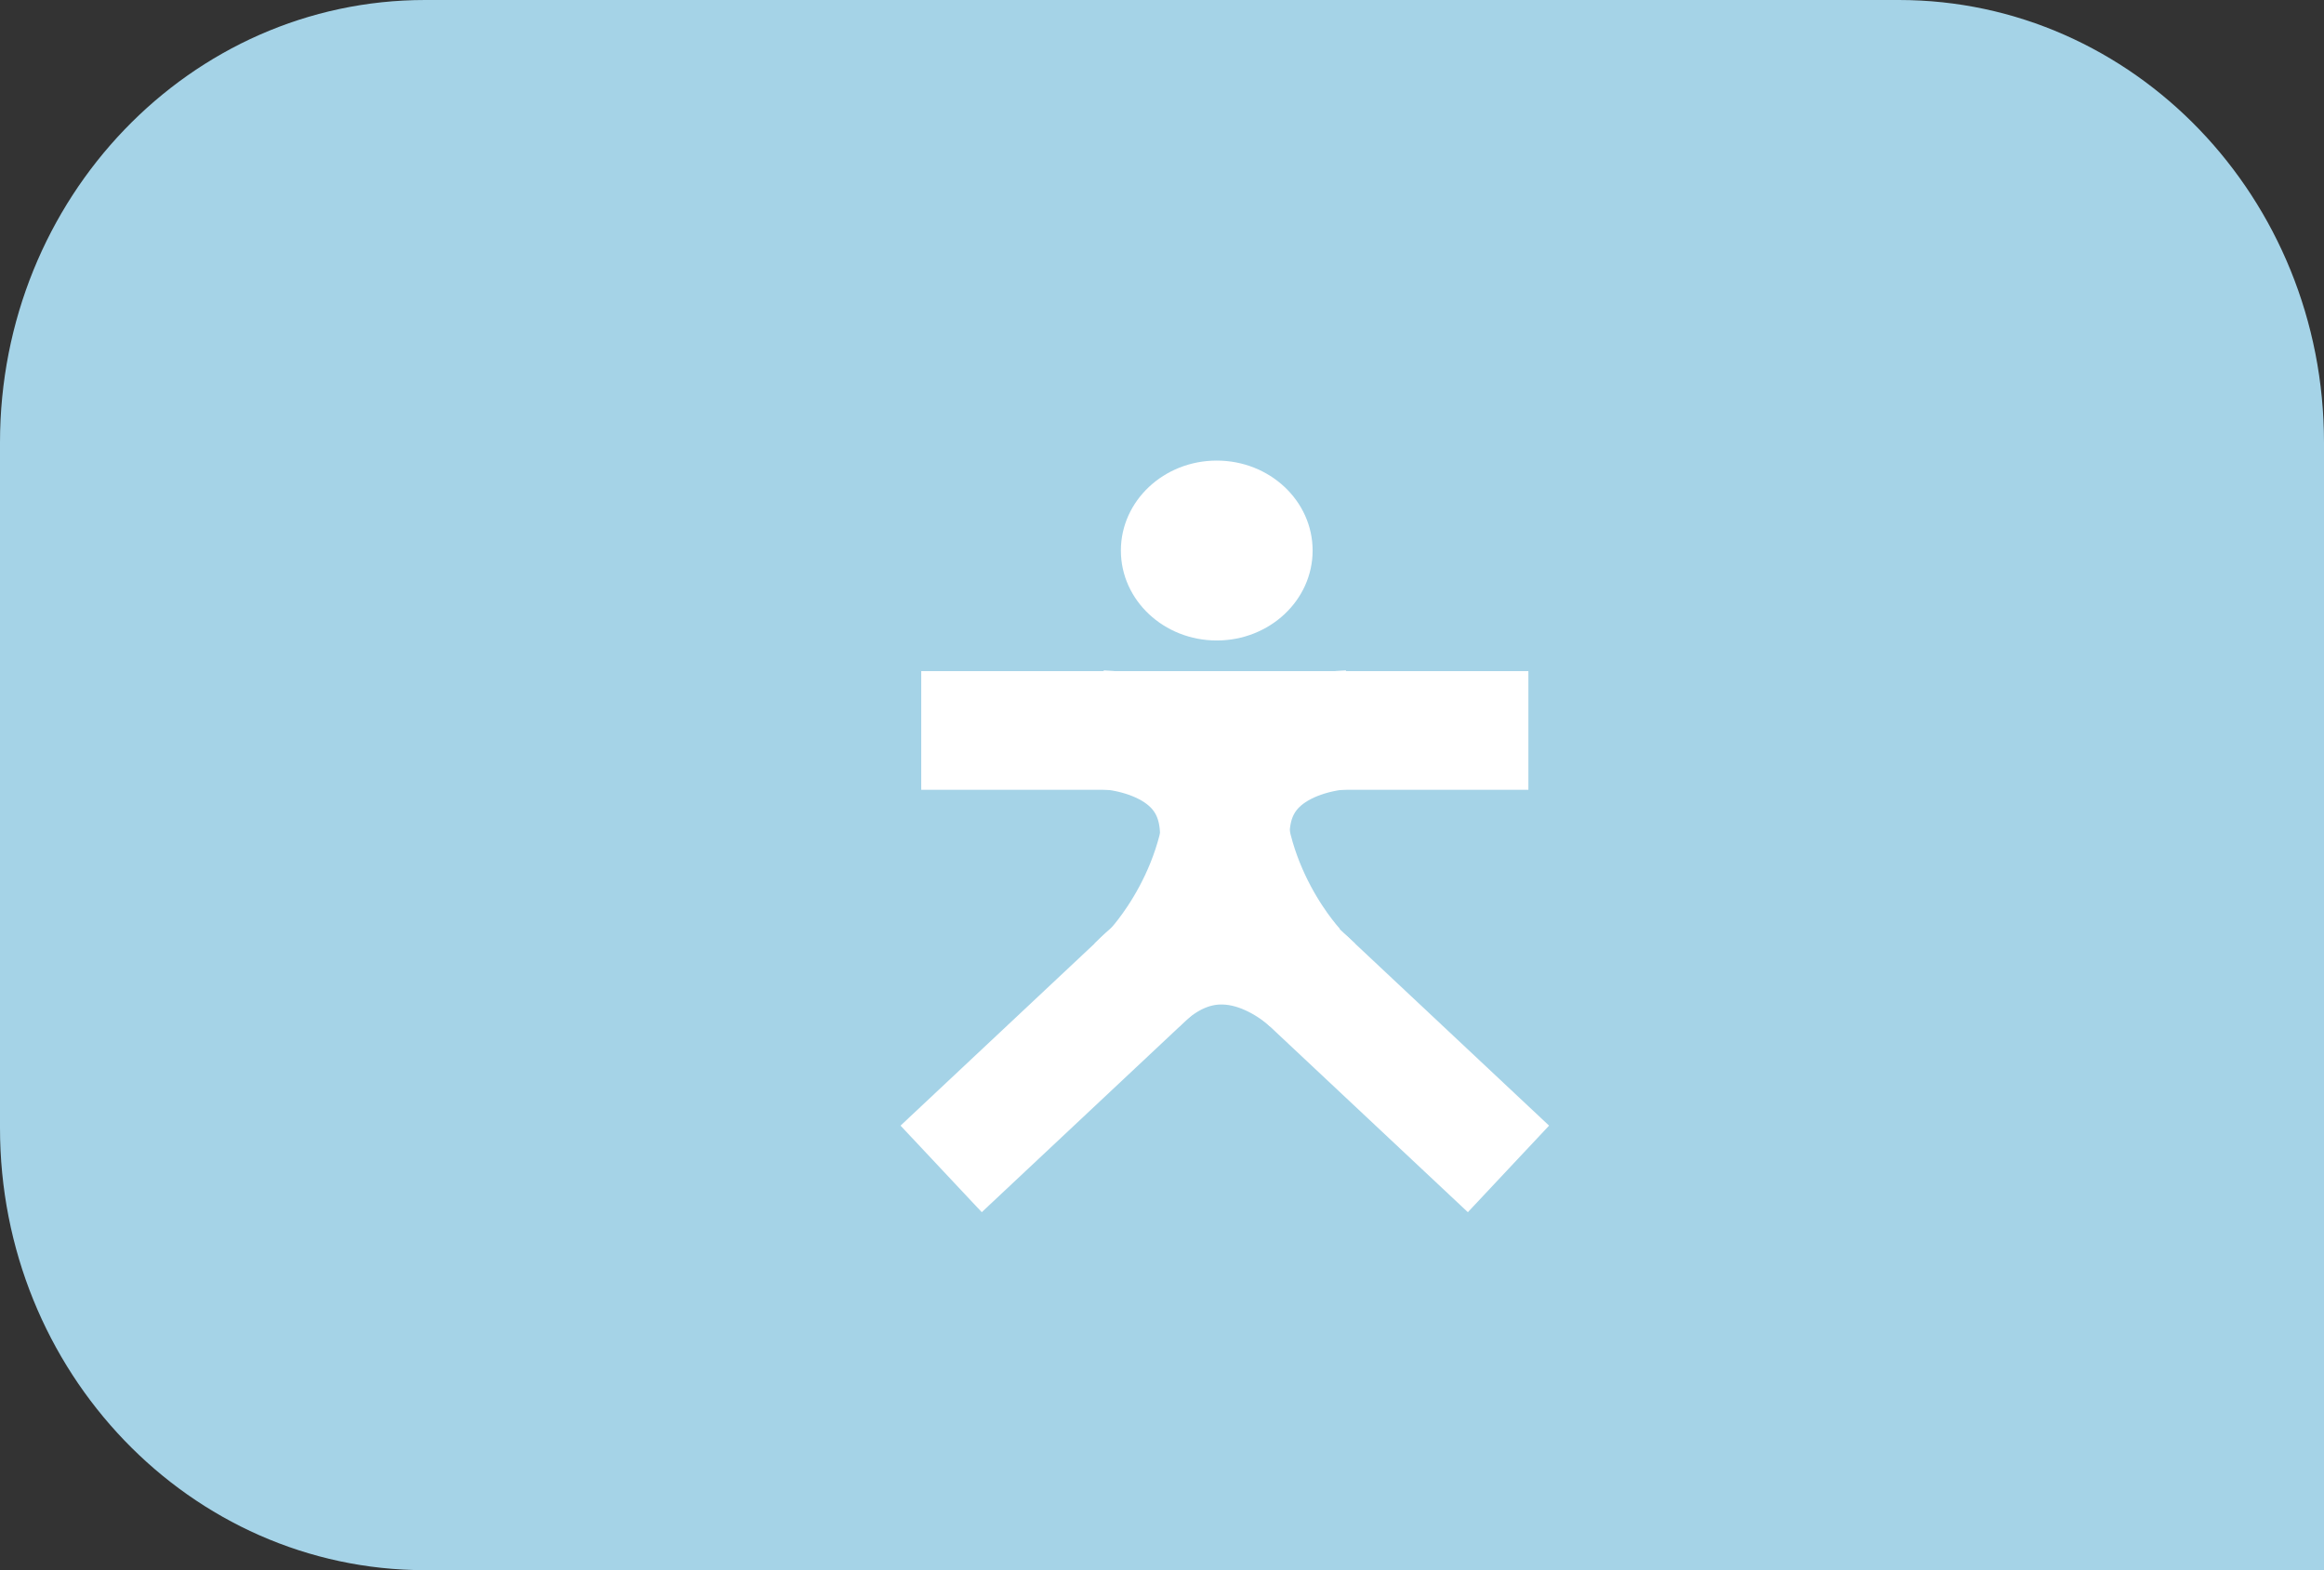 <svg width="111" height="75" viewBox="0 0 111 75" fill="none" xmlns="http://www.w3.org/2000/svg">
<rect x="0" y="0" width="111" height="75" fill="#333333" stroke="none"/>
<path d="M6.62815e-06 53.862V21.138C6.62815e-06 9.464 9.086 0 20.306 0H90.694C101.905 0 111 9.464 111 21.138V75H20.297C9.086 74.992 -0.009 65.528 6.62815e-06 53.862Z" fill="#A5D3E7"/>
<path d="M44 34.89H73" stroke="white" stroke-width="5.669" stroke-miterlimit="10"/>
<path d="M58.5 34.173V43.12L44.952 55.833L58.5 43.12L72.048 55.833" stroke="white" stroke-width="5.669" stroke-miterlimit="10"/>
<path d="M58.115 30.593C60.644 30.593 62.694 28.669 62.694 26.297C62.694 23.924 60.644 22 58.115 22C55.586 22 53.536 23.924 53.536 26.297C53.536 28.669 55.586 30.593 58.115 30.593Z" fill="white"/>
<path d="M55.07 46.34C55.07 46.34 58.886 42.406 58.5 36.677Z" fill="white"/>
<path d="M55.07 46.34C55.07 46.34 58.886 42.406 58.5 36.677" stroke="white" stroke-width="5.669" stroke-miterlimit="10"/>
<path d="M61.963 46.34C61.963 46.34 58.148 42.406 58.533 36.677Z" fill="white"/>
<path d="M61.963 46.34C61.963 46.34 58.148 42.406 58.533 36.677" stroke="white" stroke-width="5.669" stroke-miterlimit="10"/>
<path d="M62.694 47.055C62.694 47.055 58.5 42.759 54.299 47.055Z" fill="white"/>
<path d="M62.694 47.055C62.694 47.055 58.5 42.759 54.299 47.055" stroke="white" stroke-width="5.669" stroke-miterlimit="10"/>
<path d="M64.343 34.857C64.343 34.857 58.131 34.981 58.812 40.771Z" fill="white"/>
<path d="M64.343 34.857C64.343 34.857 58.131 34.981 58.812 40.771" stroke="white" stroke-width="5.669" stroke-miterlimit="10"/>
<path d="M52.658 34.857C52.658 34.857 58.87 34.981 58.189 40.771Z" fill="white"/>
<path d="M52.658 34.857C52.658 34.857 58.87 34.981 58.189 40.771" stroke="white" stroke-width="5.669" stroke-miterlimit="10"/>
</svg>
